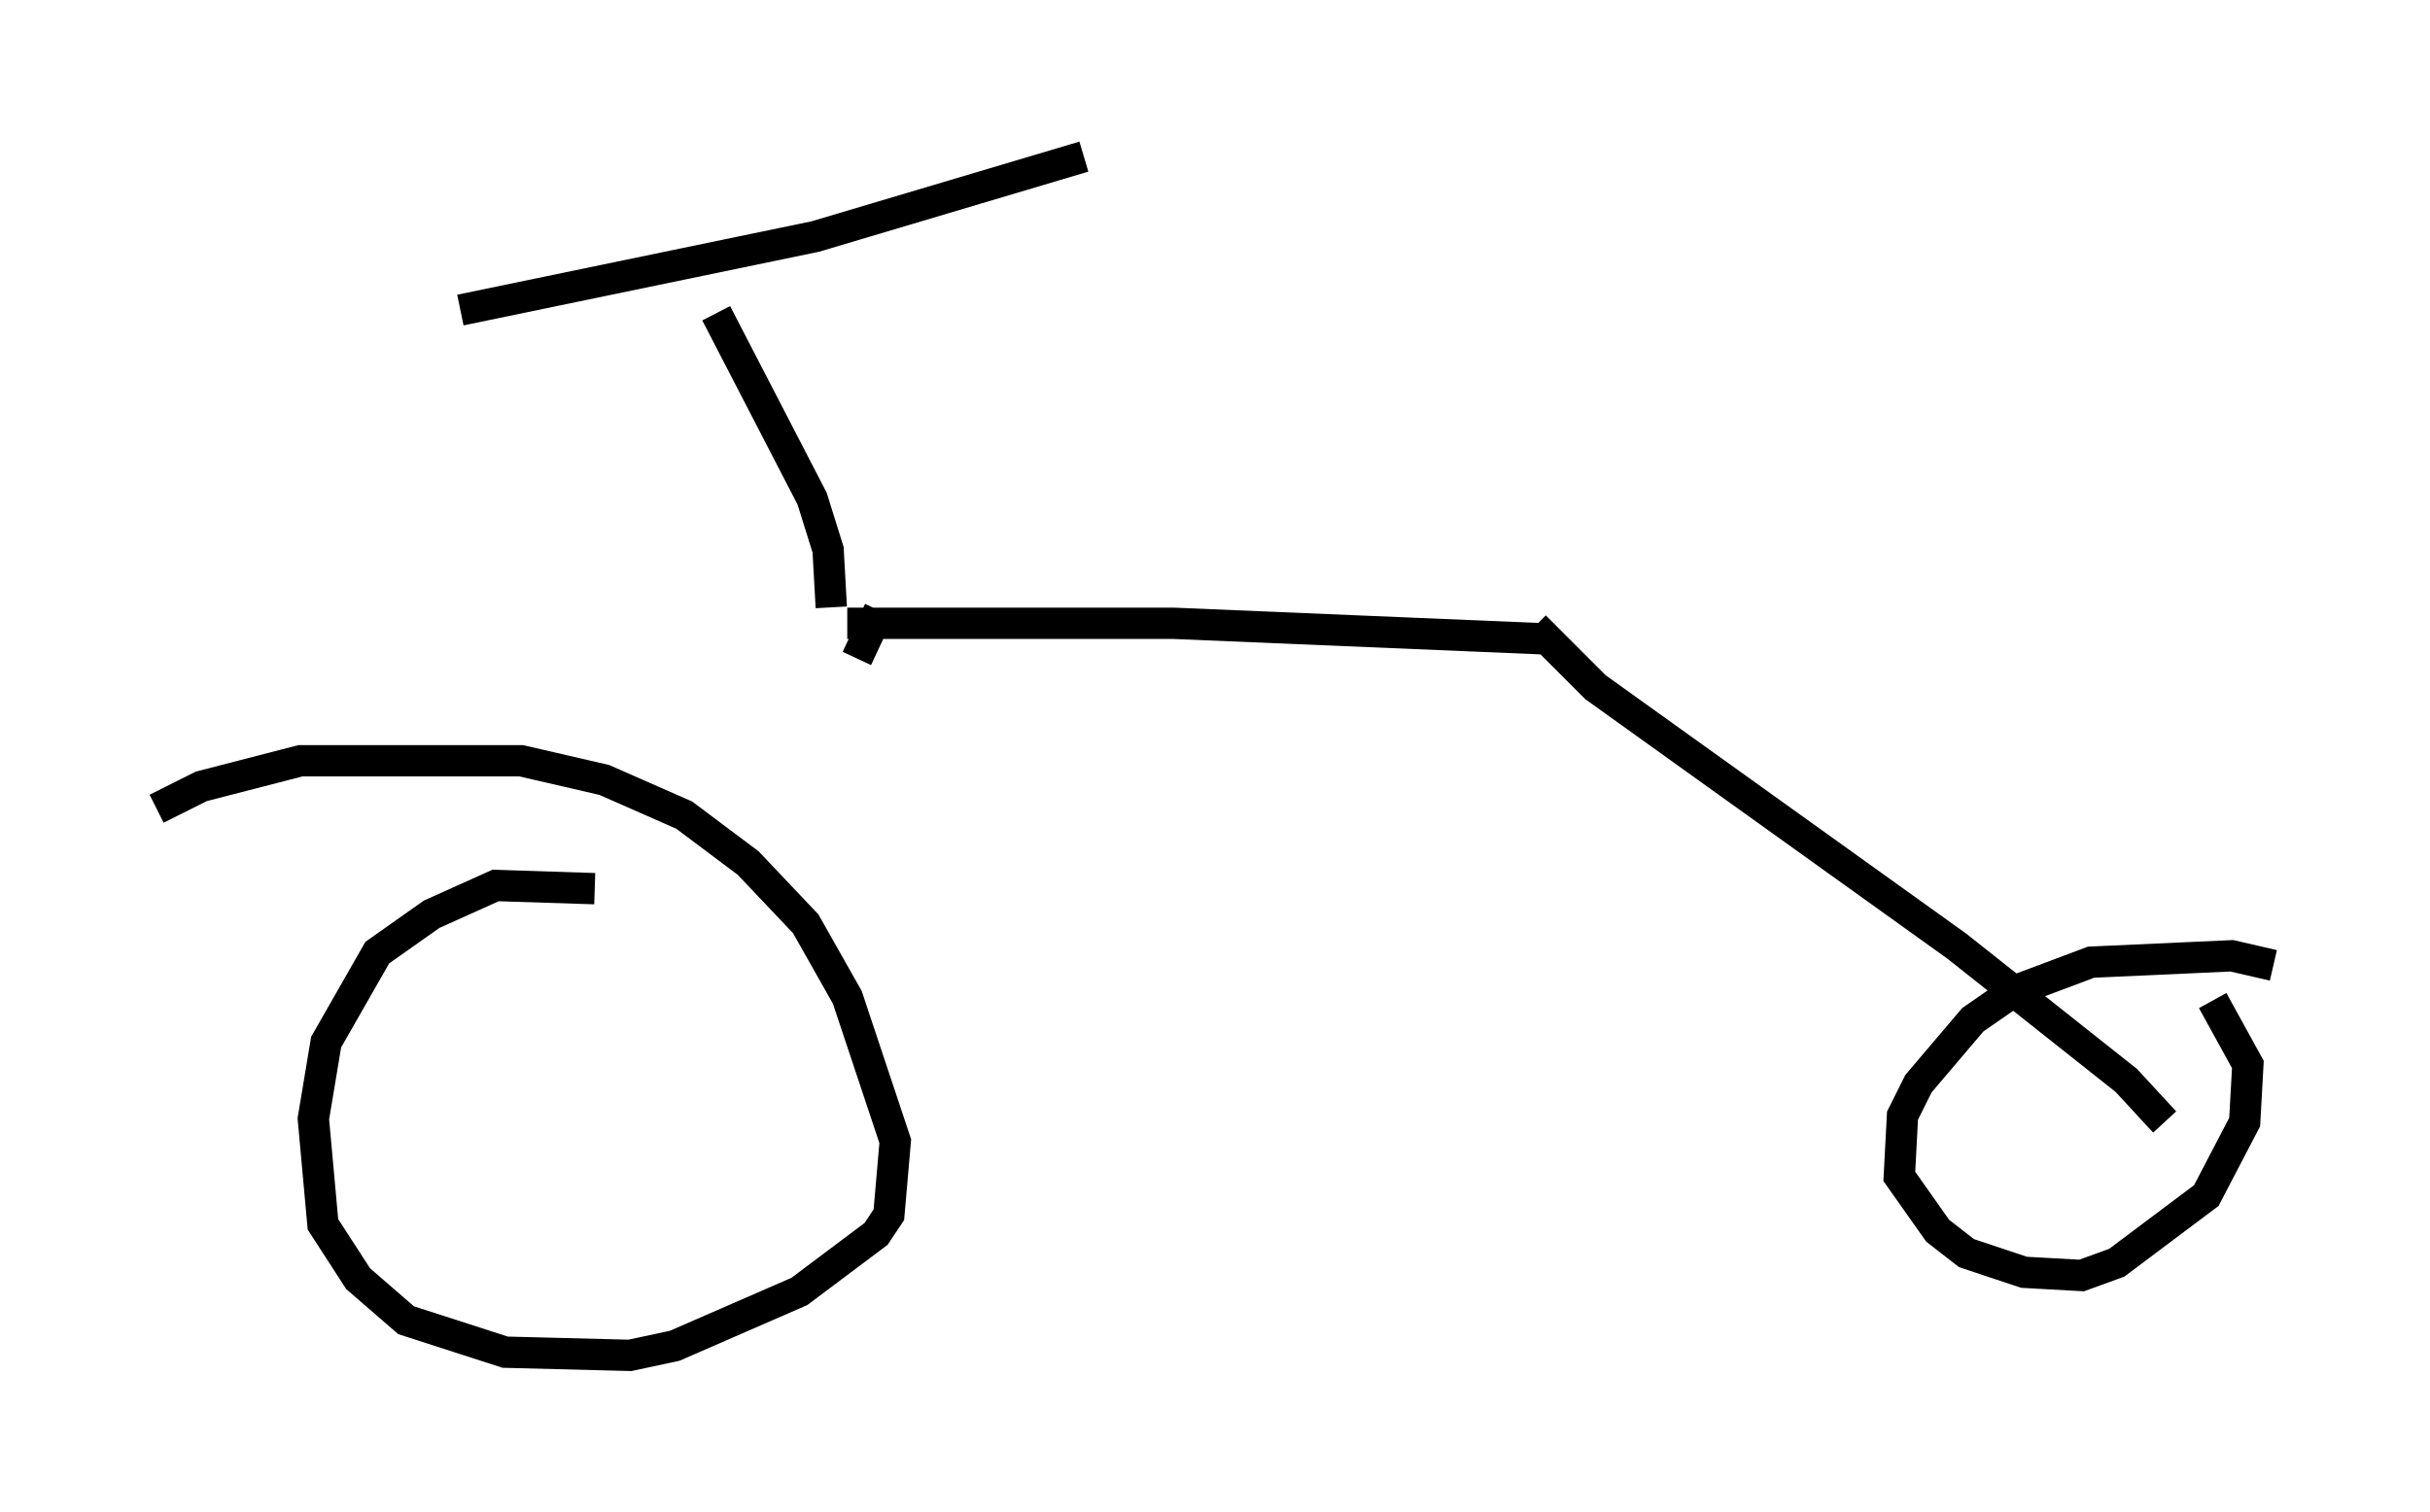 <?xml version="1.0" encoding="utf-8" ?>
<svg baseProfile="full" height="48.282" version="1.1" width="77.58" xmlns="http://www.w3.org/2000/svg" xmlns:ev="http://www.w3.org/2001/xml-events" xmlns:xlink="http://www.w3.org/1999/xlink"><defs /><rect fill="white" height="48.282" width="77.58" x="0" y="0" /><path d="M17.148, 34.707 m10.208, -13.679 l0.715, -1.531 m-1.021, 0.408 l10.413, 0.0 12.148, 0.51 m-0.613, -0.408 l1.94, 1.94 11.536, 8.269 l5.41, 4.288 1.225, 1.327 m3.471, -5.002 l-1.327, -0.306 -4.492, 0.204 l-2.45, 0.919 -1.327, 0.919 l-1.735, 2.042 -0.51, 1.021 l-0.102, 1.94 1.225, 1.735 l0.919, 0.715 1.838, 0.613 l1.838, 0.102 1.123, -0.408 l2.858, -2.144 1.225, -2.348 l0.102, -1.838 -1.123, -2.042 m-51.655, -3.573 l-3.165, -0.102 -2.042, 0.919 l-1.735, 1.225 -1.633, 2.858 l-0.408, 2.45 0.306, 3.369 l1.123, 1.735 1.531, 1.327 l3.165, 1.021 3.981, 0.102 l1.429, -0.306 3.981, -1.735 l2.45, -1.838 0.408, -0.613 l0.204, -2.348 -1.531, -4.594 l-1.327, -2.348 -1.838, -1.94 l-2.042, -1.531 -2.552, -1.123 l-2.654, -0.613 -7.044, 0.0 l-3.165, 0.817 -1.429, 0.715 m21.54, -6.431 l-0.102, -1.838 -0.51, -1.633 l-3.063, -5.921 m-8.167, -0.102 l11.331, -2.348 8.575, -2.552 " fill="none" stroke="black" stroke-width="1" /></svg>